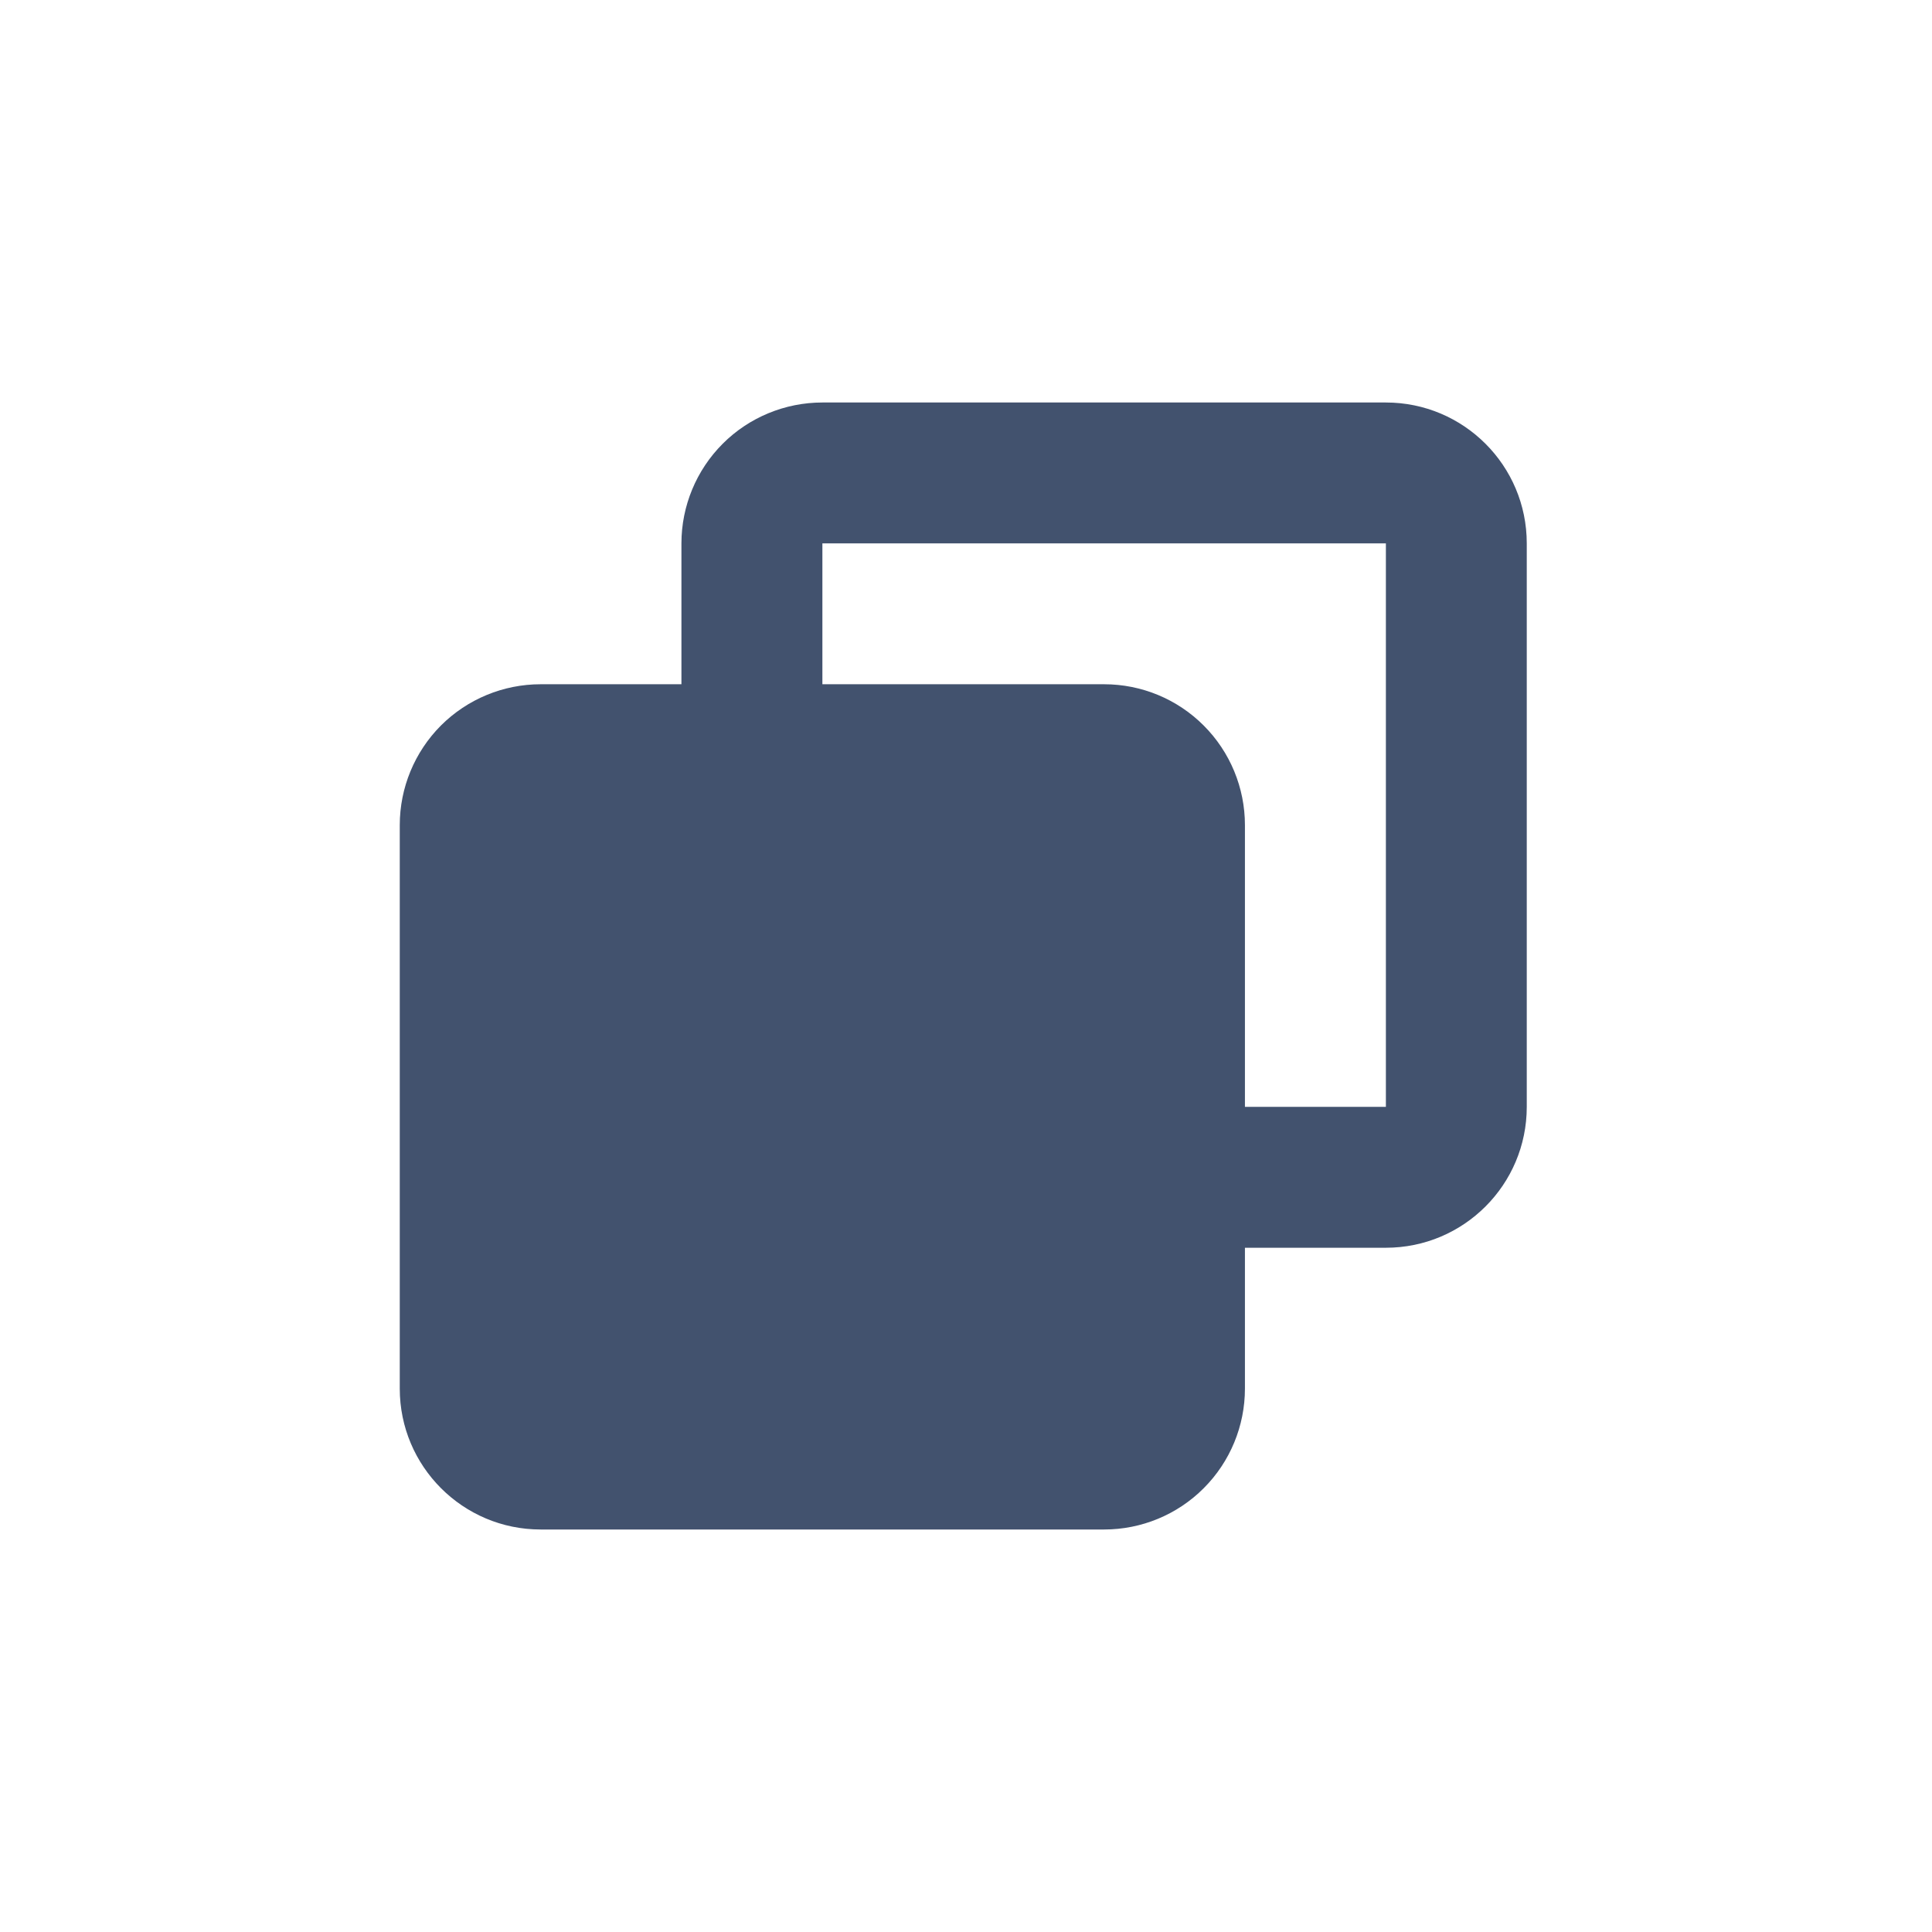 <svg width="24" height="24" viewBox="0 0 24 24" fill="none" xmlns="http://www.w3.org/2000/svg">
<path fill-rule="evenodd" clip-rule="evenodd" d="M17.216 15.5H15.465V17.25C15.465 17.714 15.281 18.159 14.953 18.487C14.625 18.816 14.18 19 13.716 19H6.716C5.75 19 4.966 18.216 4.966 17.25V10.25C4.966 9.786 5.15 9.341 5.478 9.012C5.807 8.684 6.252 8.5 6.716 8.5H8.465V6.75C8.465 6.286 8.65 5.84 8.978 5.512C9.306 5.184 9.752 5 10.216 5H17.216C18.183 5 18.966 5.784 18.966 6.75V13.75C18.966 14.716 18.183 15.5 17.216 15.5ZM17.216 6.75H10.216V8.5H13.716C14.18 8.5 14.625 8.684 14.953 9.013C15.281 9.341 15.465 9.786 15.465 10.25V13.75H17.216V6.75Z" fill="#42526E"/>
</svg>
